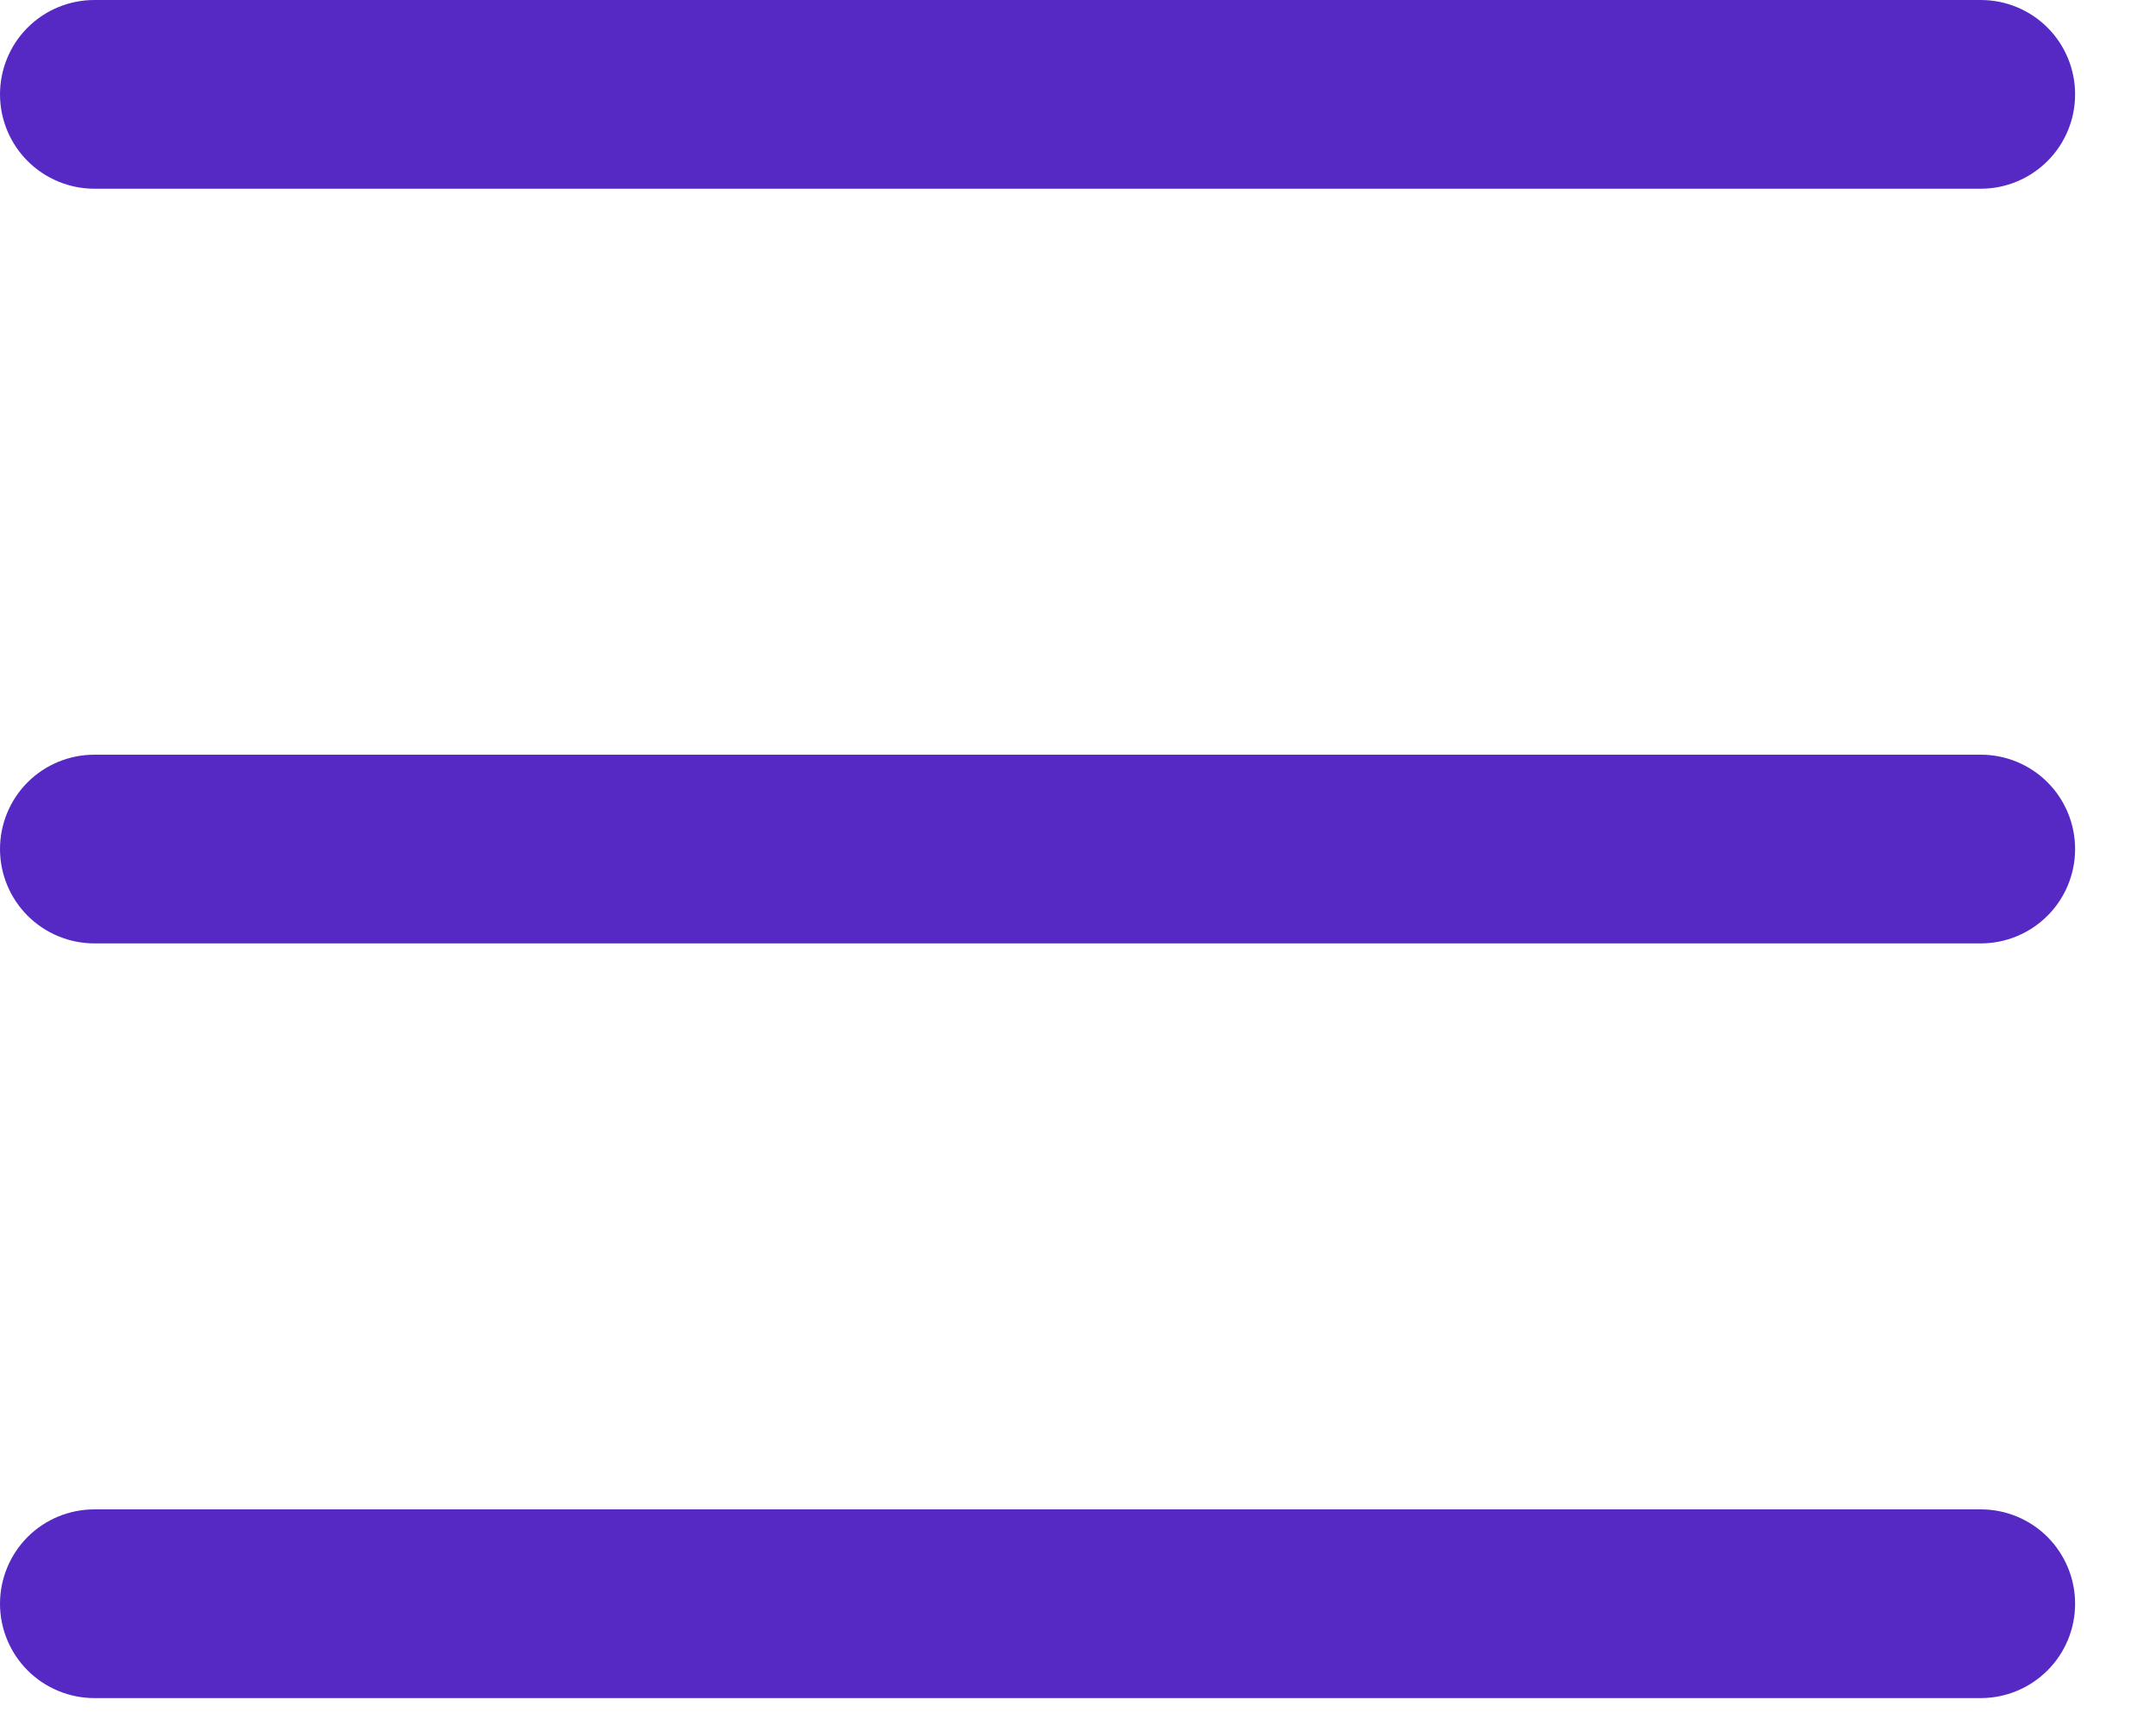 <svg width="25" height="20" viewBox="0 0 25 20" fill="none" xmlns="http://www.w3.org/2000/svg">
<path fill-rule="evenodd" clip-rule="evenodd" d="M0 18.594C0 18.304 0.115 18.026 0.32 17.82C0.525 17.615 0.804 17.5 1.094 17.5H22.969C23.259 17.5 23.537 17.615 23.742 17.82C23.947 18.026 24.062 18.304 24.062 18.594C24.062 18.884 23.947 19.162 23.742 19.367C23.537 19.572 23.259 19.688 22.969 19.688H1.094C0.804 19.688 0.525 19.572 0.32 19.367C0.115 19.162 0 18.884 0 18.594ZM0 9.844C0 9.554 0.115 9.275 0.32 9.07C0.525 8.865 0.804 8.75 1.094 8.75H22.969C23.259 8.75 23.537 8.865 23.742 9.07C23.947 9.275 24.062 9.554 24.062 9.844C24.062 10.134 23.947 10.412 23.742 10.617C23.537 10.822 23.259 10.938 22.969 10.938H1.094C0.804 10.938 0.525 10.822 0.32 10.617C0.115 10.412 0 10.134 0 9.844ZM0 1.094C0 0.804 0.115 0.525 0.32 0.32C0.525 0.115 0.804 0 1.094 0H22.969C23.259 0 23.537 0.115 23.742 0.32C23.947 0.525 24.062 0.804 24.062 1.094C24.062 1.384 23.947 1.662 23.742 1.867C23.537 2.072 23.259 2.188 22.969 2.188H1.094C0.804 2.188 0.525 2.072 0.32 1.867C0.115 1.662 0 1.384 0 1.094Z" fill="#5629C5"/>
</svg>
